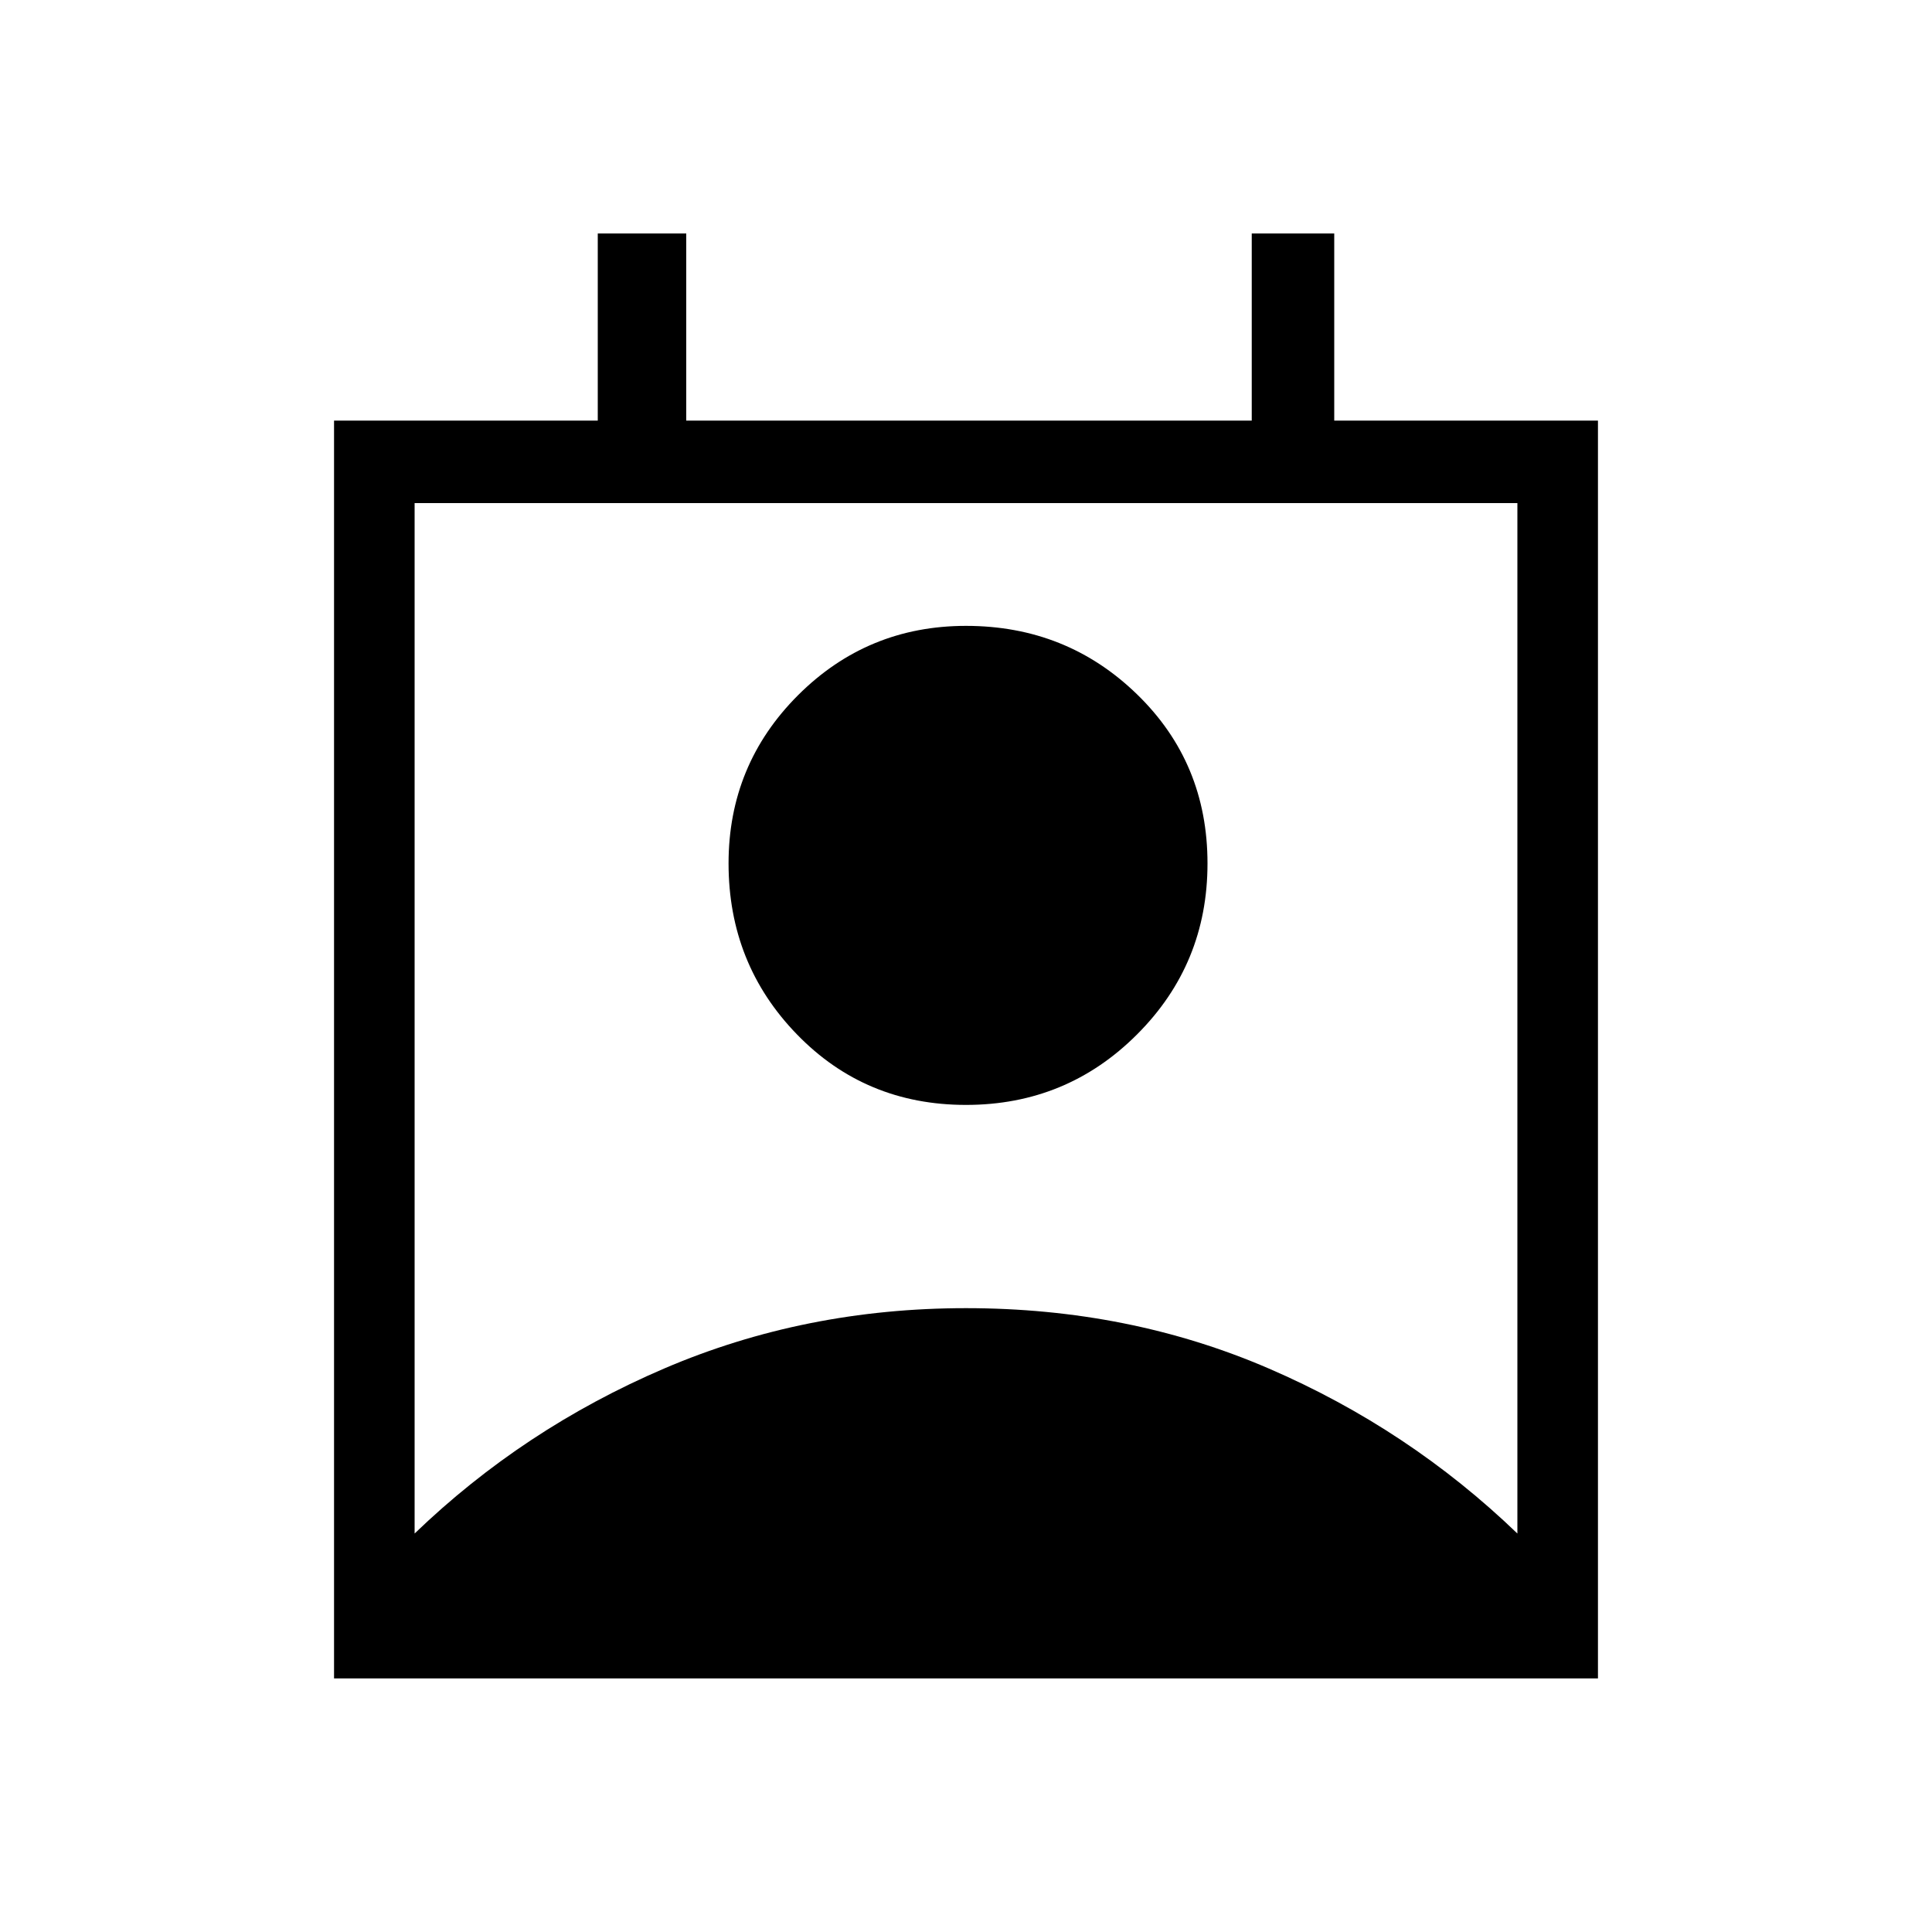 <svg xmlns="http://www.w3.org/2000/svg" height="20" width="20"><path d="M4.292 15.875Q5.417 14.792 6.875 14.167Q8.333 13.542 10 13.542Q11.688 13.542 13.135 14.167Q14.583 14.792 15.708 15.875V5.208H4.292ZM10 11.438Q8.958 11.438 8.25 10.708Q7.542 9.979 7.542 8.938Q7.542 7.917 8.26 7.198Q8.979 6.479 10 6.479Q11.042 6.479 11.771 7.188Q12.5 7.896 12.5 8.938Q12.5 9.979 11.771 10.708Q11.042 11.438 10 11.438ZM3.458 17.375V4.354H6.188V2.417H7.104V4.354H12.958V2.417H13.812V4.354H16.542V17.375Z"/></svg>